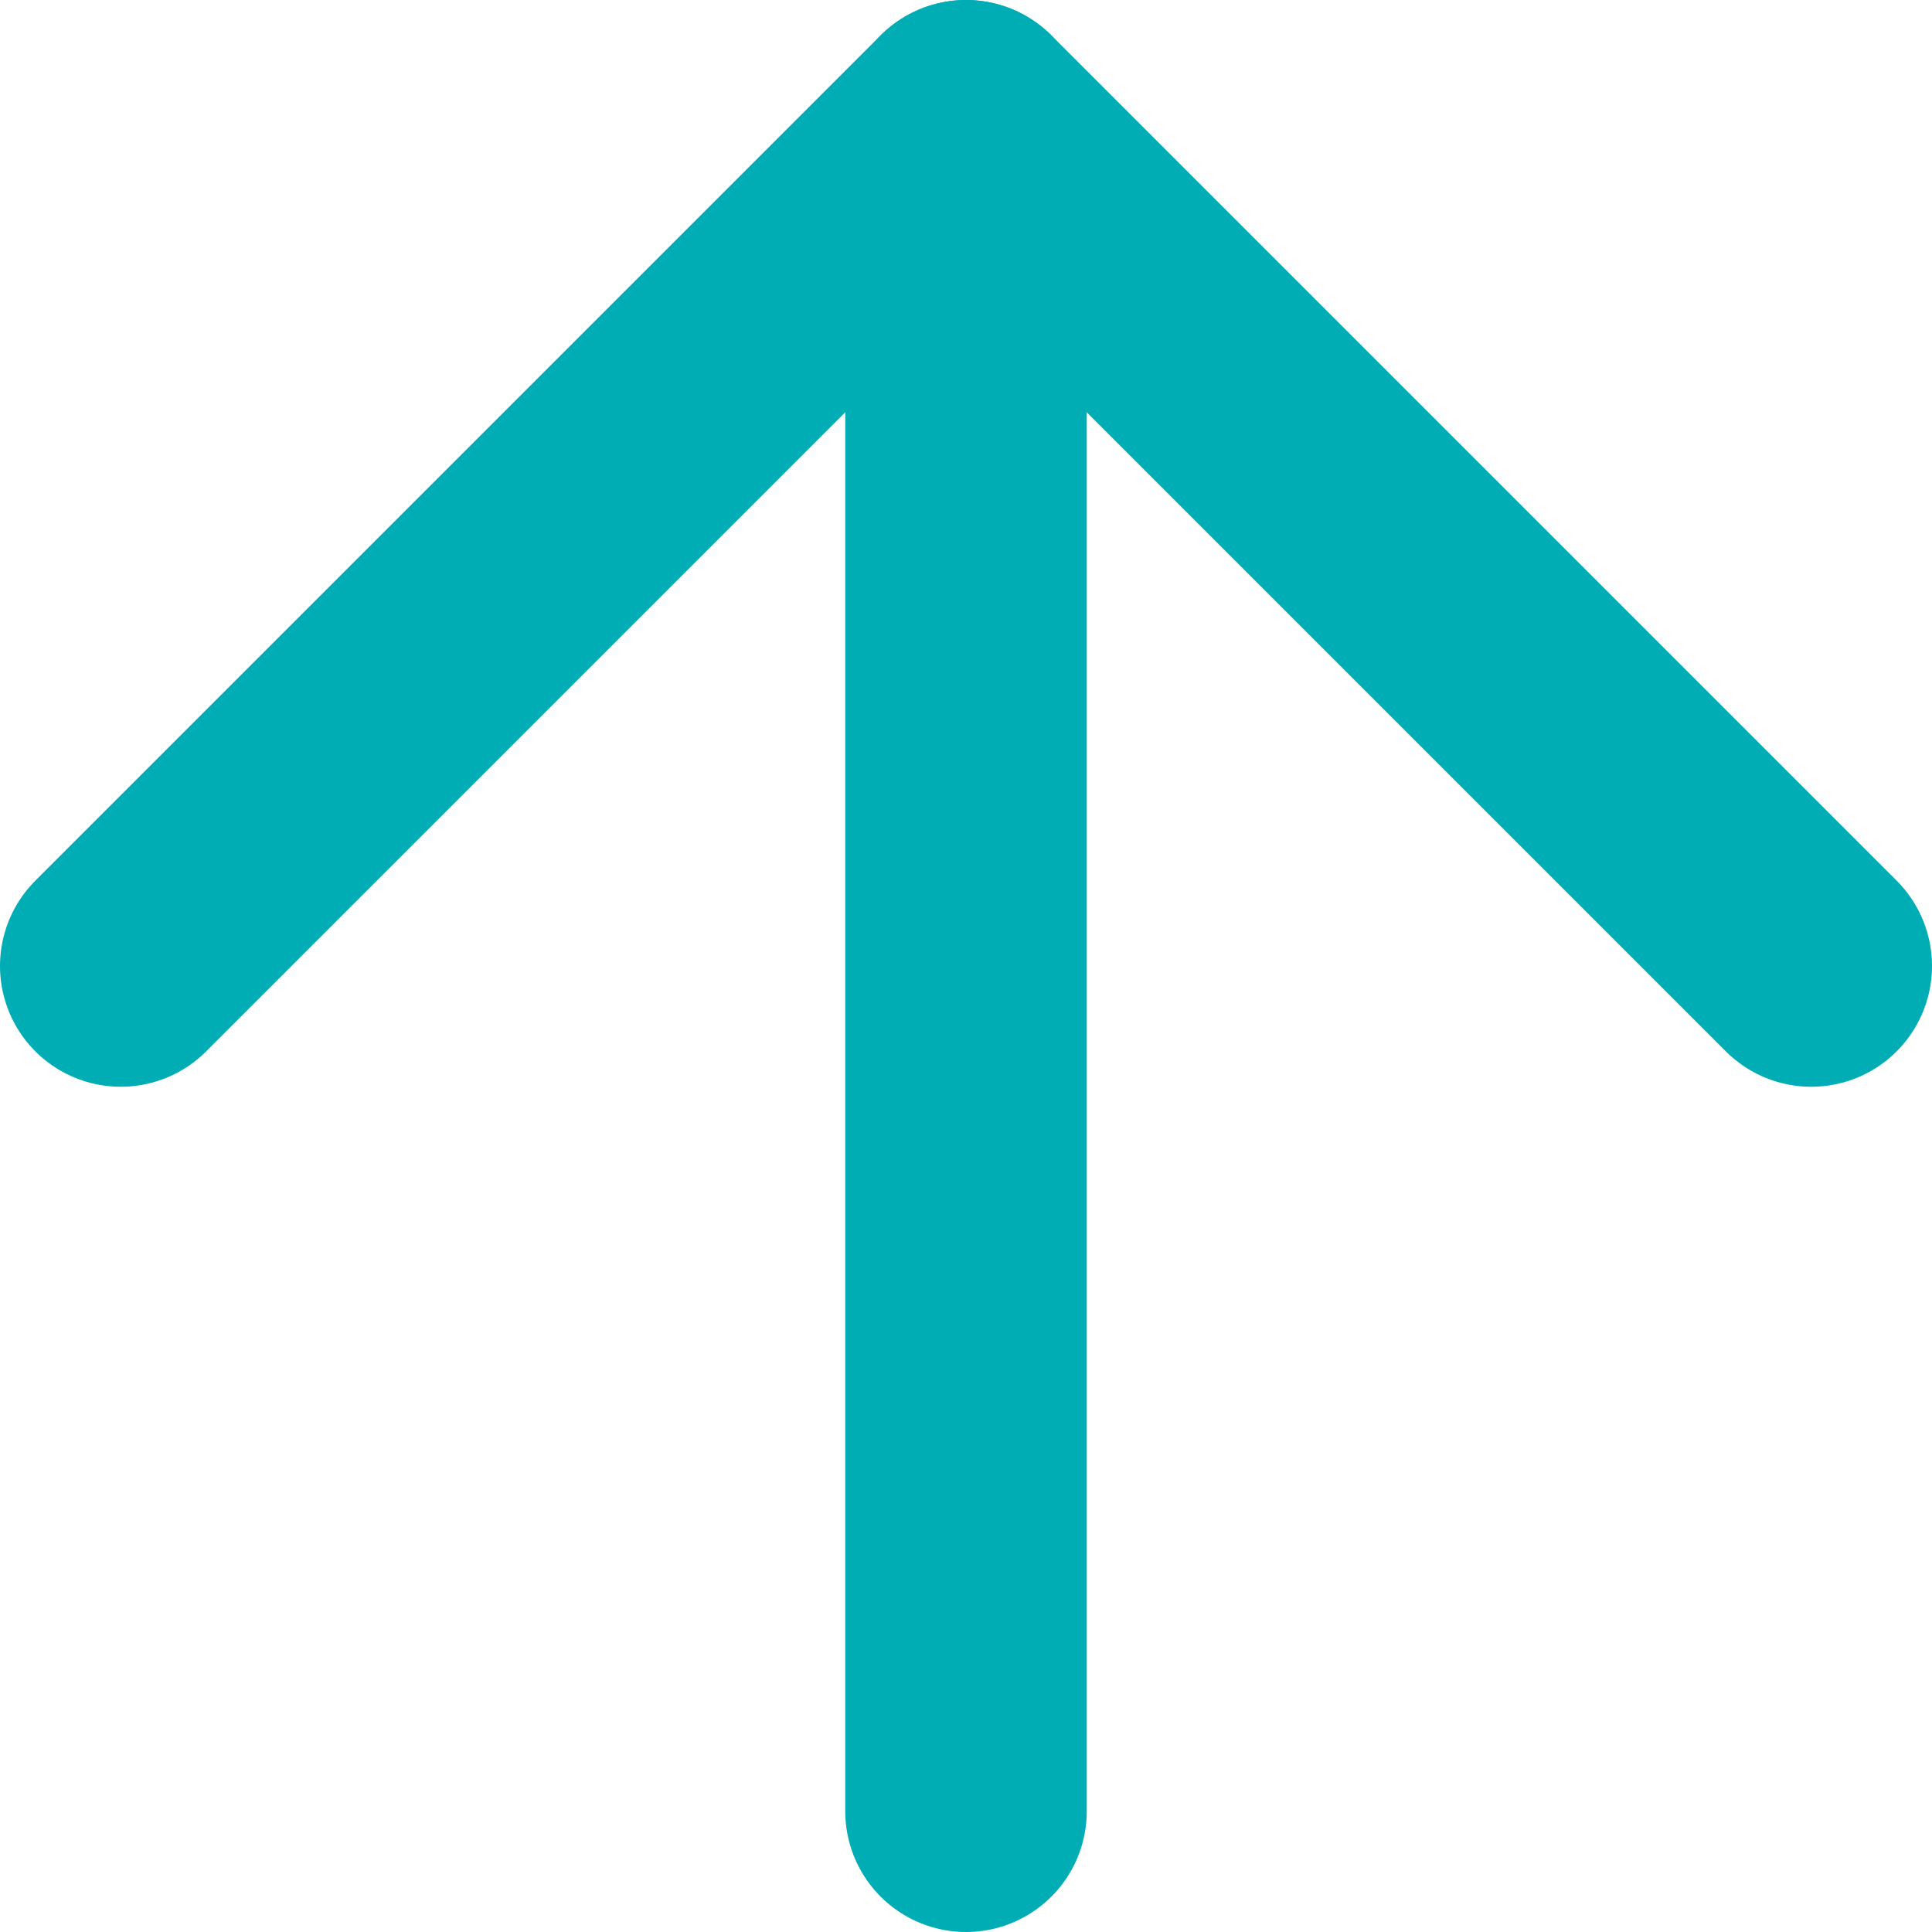 <svg width="16" height="16" viewBox="0 0 16 16" fill="none" xmlns="http://www.w3.org/2000/svg">
<path d="M8 15V1" stroke="#00ADB5" stroke-width="2" stroke-linecap="round" stroke-linejoin="round"/>
<path d="M1 8L8 1L15 8" stroke="#00ADB5" stroke-width="2" stroke-linecap="round" stroke-linejoin="round"/>
</svg>